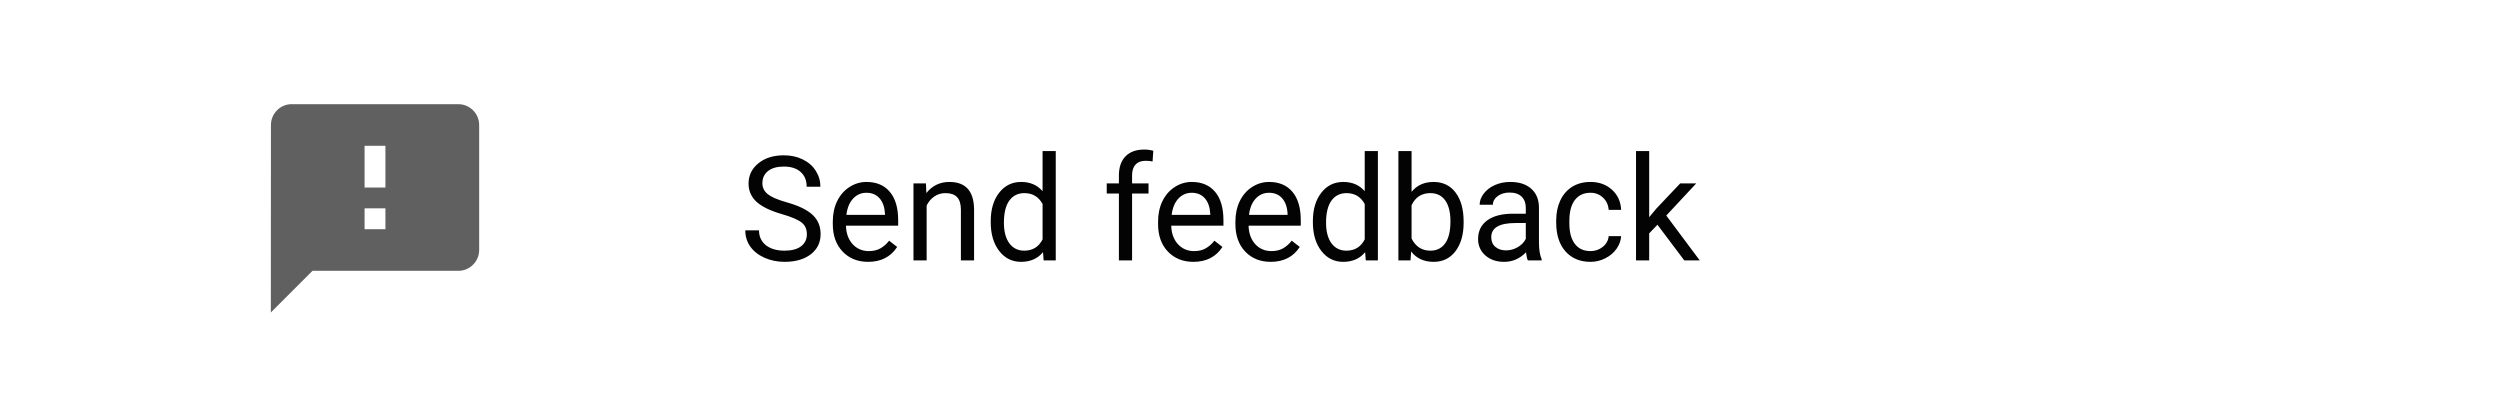 <svg width="240" height="40" viewBox="0 0 240 40" fill="none" xmlns="http://www.w3.org/2000/svg">
<path d="M44 10H28C26.9 10 26.01 10.9 26.01 12L26 30L30 26H44C45.1 26 46 25.1 46 24V12C46 10.9 45.1 10 44 10ZM37 22H35V20H37V22ZM37 18H35V14H37V18Z" fill="#606060"/>
<path d="M75.088 20.564C73.962 20.24 73.142 19.843 72.627 19.374C72.117 18.9 71.861 18.317 71.861 17.624C71.861 16.84 72.174 16.193 72.798 15.683C73.427 15.168 74.243 14.91 75.245 14.91C75.929 14.91 76.537 15.042 77.07 15.307C77.608 15.571 78.023 15.935 78.314 16.4C78.611 16.865 78.759 17.373 78.759 17.925H77.439C77.439 17.323 77.248 16.852 76.865 16.51C76.482 16.163 75.942 15.99 75.245 15.99C74.598 15.99 74.092 16.134 73.728 16.421C73.368 16.703 73.188 17.098 73.188 17.604C73.188 18.009 73.358 18.353 73.7 18.636C74.046 18.914 74.632 19.169 75.457 19.401C76.287 19.634 76.934 19.891 77.398 20.174C77.868 20.452 78.214 20.778 78.438 21.151C78.665 21.525 78.779 21.965 78.779 22.471C78.779 23.277 78.465 23.924 77.836 24.412C77.207 24.895 76.366 25.137 75.314 25.137C74.63 25.137 73.992 25.007 73.399 24.747C72.807 24.483 72.349 24.123 72.025 23.667C71.706 23.211 71.547 22.694 71.547 22.115H72.866C72.866 22.717 73.087 23.193 73.529 23.544C73.976 23.89 74.571 24.064 75.314 24.064C76.006 24.064 76.537 23.922 76.906 23.64C77.275 23.357 77.46 22.972 77.46 22.484C77.46 21.997 77.289 21.621 76.947 21.356C76.606 21.088 75.986 20.823 75.088 20.564ZM83.339 25.137C82.336 25.137 81.52 24.809 80.892 24.152C80.263 23.491 79.948 22.61 79.948 21.507V21.274C79.948 20.541 80.087 19.887 80.365 19.312C80.648 18.734 81.04 18.283 81.541 17.959C82.047 17.631 82.594 17.467 83.182 17.467C84.143 17.467 84.891 17.784 85.424 18.417C85.957 19.05 86.224 19.957 86.224 21.138V21.664H81.213C81.231 22.393 81.443 22.983 81.849 23.435C82.259 23.881 82.778 24.105 83.407 24.105C83.854 24.105 84.232 24.013 84.542 23.831C84.852 23.649 85.123 23.407 85.356 23.106L86.128 23.708C85.508 24.66 84.579 25.137 83.339 25.137ZM83.182 18.506C82.671 18.506 82.243 18.693 81.897 19.066C81.55 19.436 81.336 19.955 81.254 20.625H84.959V20.529C84.922 19.887 84.749 19.39 84.439 19.039C84.13 18.684 83.71 18.506 83.182 18.506ZM88.89 17.604L88.931 18.533C89.496 17.822 90.234 17.467 91.145 17.467C92.709 17.467 93.497 18.349 93.511 20.112V25H92.246V20.105C92.242 19.572 92.118 19.178 91.877 18.923C91.64 18.668 91.269 18.54 90.763 18.54C90.353 18.54 89.993 18.649 89.683 18.868C89.373 19.087 89.131 19.374 88.958 19.73V25H87.693V17.604H88.89ZM95.11 21.24C95.11 20.105 95.379 19.194 95.917 18.506C96.455 17.813 97.159 17.467 98.029 17.467C98.895 17.467 99.581 17.763 100.087 18.355V14.5H101.352V25H100.189L100.128 24.207C99.622 24.827 98.918 25.137 98.016 25.137C97.159 25.137 96.459 24.786 95.917 24.084C95.379 23.382 95.11 22.466 95.11 21.336V21.24ZM96.375 21.384C96.375 22.222 96.548 22.879 96.894 23.352C97.241 23.826 97.719 24.064 98.33 24.064C99.132 24.064 99.718 23.703 100.087 22.983V19.586C99.709 18.889 99.128 18.54 98.344 18.54C97.724 18.54 97.241 18.779 96.894 19.258C96.548 19.736 96.375 20.445 96.375 21.384ZM107.415 25V18.581H106.246V17.604H107.415V16.845C107.415 16.052 107.627 15.439 108.051 15.006C108.475 14.573 109.074 14.356 109.849 14.356C110.14 14.356 110.43 14.395 110.717 14.473L110.648 15.498C110.434 15.457 110.206 15.437 109.965 15.437C109.555 15.437 109.238 15.557 109.015 15.799C108.791 16.036 108.68 16.378 108.68 16.824V17.604H110.259V18.581H108.68V25H107.415ZM114.565 25.137C113.563 25.137 112.747 24.809 112.118 24.152C111.489 23.491 111.175 22.61 111.175 21.507V21.274C111.175 20.541 111.314 19.887 111.592 19.312C111.874 18.734 112.266 18.283 112.768 17.959C113.273 17.631 113.82 17.467 114.408 17.467C115.37 17.467 116.117 17.784 116.65 18.417C117.184 19.05 117.45 19.957 117.45 21.138V21.664H112.439C112.458 22.393 112.67 22.983 113.075 23.435C113.485 23.881 114.005 24.105 114.634 24.105C115.08 24.105 115.459 24.013 115.769 23.831C116.078 23.649 116.35 23.407 116.582 23.106L117.354 23.708C116.735 24.66 115.805 25.137 114.565 25.137ZM114.408 18.506C113.898 18.506 113.469 18.693 113.123 19.066C112.777 19.436 112.562 19.955 112.48 20.625H116.186V20.529C116.149 19.887 115.976 19.39 115.666 19.039C115.356 18.684 114.937 18.506 114.408 18.506ZM121.989 25.137C120.987 25.137 120.171 24.809 119.542 24.152C118.913 23.491 118.599 22.61 118.599 21.507V21.274C118.599 20.541 118.738 19.887 119.016 19.312C119.298 18.734 119.69 18.283 120.191 17.959C120.697 17.631 121.244 17.467 121.832 17.467C122.794 17.467 123.541 17.784 124.074 18.417C124.607 19.05 124.874 19.957 124.874 21.138V21.664H119.863C119.882 22.393 120.093 22.983 120.499 23.435C120.909 23.881 121.429 24.105 122.058 24.105C122.504 24.105 122.882 24.013 123.192 23.831C123.502 23.649 123.773 23.407 124.006 23.106L124.778 23.708C124.159 24.66 123.229 25.137 121.989 25.137ZM121.832 18.506C121.322 18.506 120.893 18.693 120.547 19.066C120.201 19.436 119.986 19.955 119.904 20.625H123.609V20.529C123.573 19.887 123.4 19.39 123.09 19.039C122.78 18.684 122.361 18.506 121.832 18.506ZM126.036 21.24C126.036 20.105 126.305 19.194 126.843 18.506C127.381 17.813 128.085 17.467 128.955 17.467C129.821 17.467 130.507 17.763 131.013 18.355V14.5H132.277V25H131.115L131.054 24.207C130.548 24.827 129.844 25.137 128.941 25.137C128.085 25.137 127.385 24.786 126.843 24.084C126.305 23.382 126.036 22.466 126.036 21.336V21.24ZM127.301 21.384C127.301 22.222 127.474 22.879 127.82 23.352C128.167 23.826 128.645 24.064 129.256 24.064C130.058 24.064 130.644 23.703 131.013 22.983V19.586C130.634 18.889 130.053 18.54 129.27 18.54C128.65 18.54 128.167 18.779 127.82 19.258C127.474 19.736 127.301 20.445 127.301 21.384ZM140.508 21.384C140.508 22.514 140.248 23.423 139.729 24.111C139.209 24.795 138.512 25.137 137.637 25.137C136.702 25.137 135.98 24.806 135.47 24.145L135.408 25H134.246V14.5H135.511V18.417C136.021 17.784 136.725 17.467 137.623 17.467C138.521 17.467 139.225 17.806 139.735 18.485C140.25 19.164 140.508 20.094 140.508 21.274V21.384ZM139.243 21.24C139.243 20.379 139.077 19.713 138.744 19.244C138.411 18.775 137.933 18.54 137.309 18.54C136.475 18.54 135.875 18.927 135.511 19.702V22.901C135.898 23.676 136.502 24.064 137.322 24.064C137.928 24.064 138.4 23.829 138.737 23.359C139.075 22.89 139.243 22.184 139.243 21.24ZM146.674 25C146.601 24.854 146.542 24.594 146.496 24.221C145.908 24.831 145.206 25.137 144.391 25.137C143.661 25.137 143.062 24.932 142.593 24.521C142.128 24.107 141.896 23.583 141.896 22.949C141.896 22.179 142.187 21.582 142.771 21.158C143.358 20.73 144.183 20.516 145.245 20.516H146.476V19.935C146.476 19.492 146.343 19.142 146.079 18.882C145.815 18.617 145.425 18.485 144.91 18.485C144.459 18.485 144.081 18.599 143.775 18.827C143.47 19.055 143.317 19.331 143.317 19.654H142.046C142.046 19.285 142.176 18.93 142.436 18.588C142.7 18.241 143.055 17.968 143.502 17.768C143.953 17.567 144.448 17.467 144.985 17.467C145.838 17.467 146.505 17.681 146.988 18.109C147.471 18.533 147.722 19.119 147.74 19.866V23.27C147.74 23.95 147.827 24.49 148 24.891V25H146.674ZM144.575 24.036C144.972 24.036 145.348 23.934 145.703 23.729C146.059 23.523 146.316 23.257 146.476 22.929V21.411H145.484C143.935 21.411 143.16 21.865 143.16 22.771C143.16 23.168 143.292 23.478 143.557 23.701C143.821 23.924 144.16 24.036 144.575 24.036ZM152.689 24.105C153.141 24.105 153.535 23.968 153.872 23.694C154.209 23.421 154.396 23.079 154.433 22.669H155.629C155.606 23.093 155.46 23.496 155.191 23.879C154.923 24.262 154.562 24.567 154.111 24.795C153.665 25.023 153.191 25.137 152.689 25.137C151.682 25.137 150.88 24.802 150.283 24.132C149.691 23.457 149.395 22.537 149.395 21.37V21.158C149.395 20.438 149.527 19.798 149.791 19.237C150.055 18.677 150.434 18.241 150.926 17.932C151.423 17.622 152.008 17.467 152.683 17.467C153.512 17.467 154.2 17.715 154.747 18.212C155.299 18.709 155.592 19.354 155.629 20.146H154.433C154.396 19.668 154.214 19.276 153.886 18.971C153.562 18.661 153.161 18.506 152.683 18.506C152.04 18.506 151.541 18.738 151.186 19.203C150.835 19.663 150.659 20.331 150.659 21.206V21.445C150.659 22.297 150.835 22.954 151.186 23.414C151.536 23.874 152.038 24.105 152.689 24.105ZM159.115 21.575L158.322 22.402V25H157.058V14.5H158.322V20.851L158.999 20.037L161.303 17.604H162.841L159.963 20.693L163.176 25H161.692L159.115 21.575Z" fill="#030303"/>
</svg>
